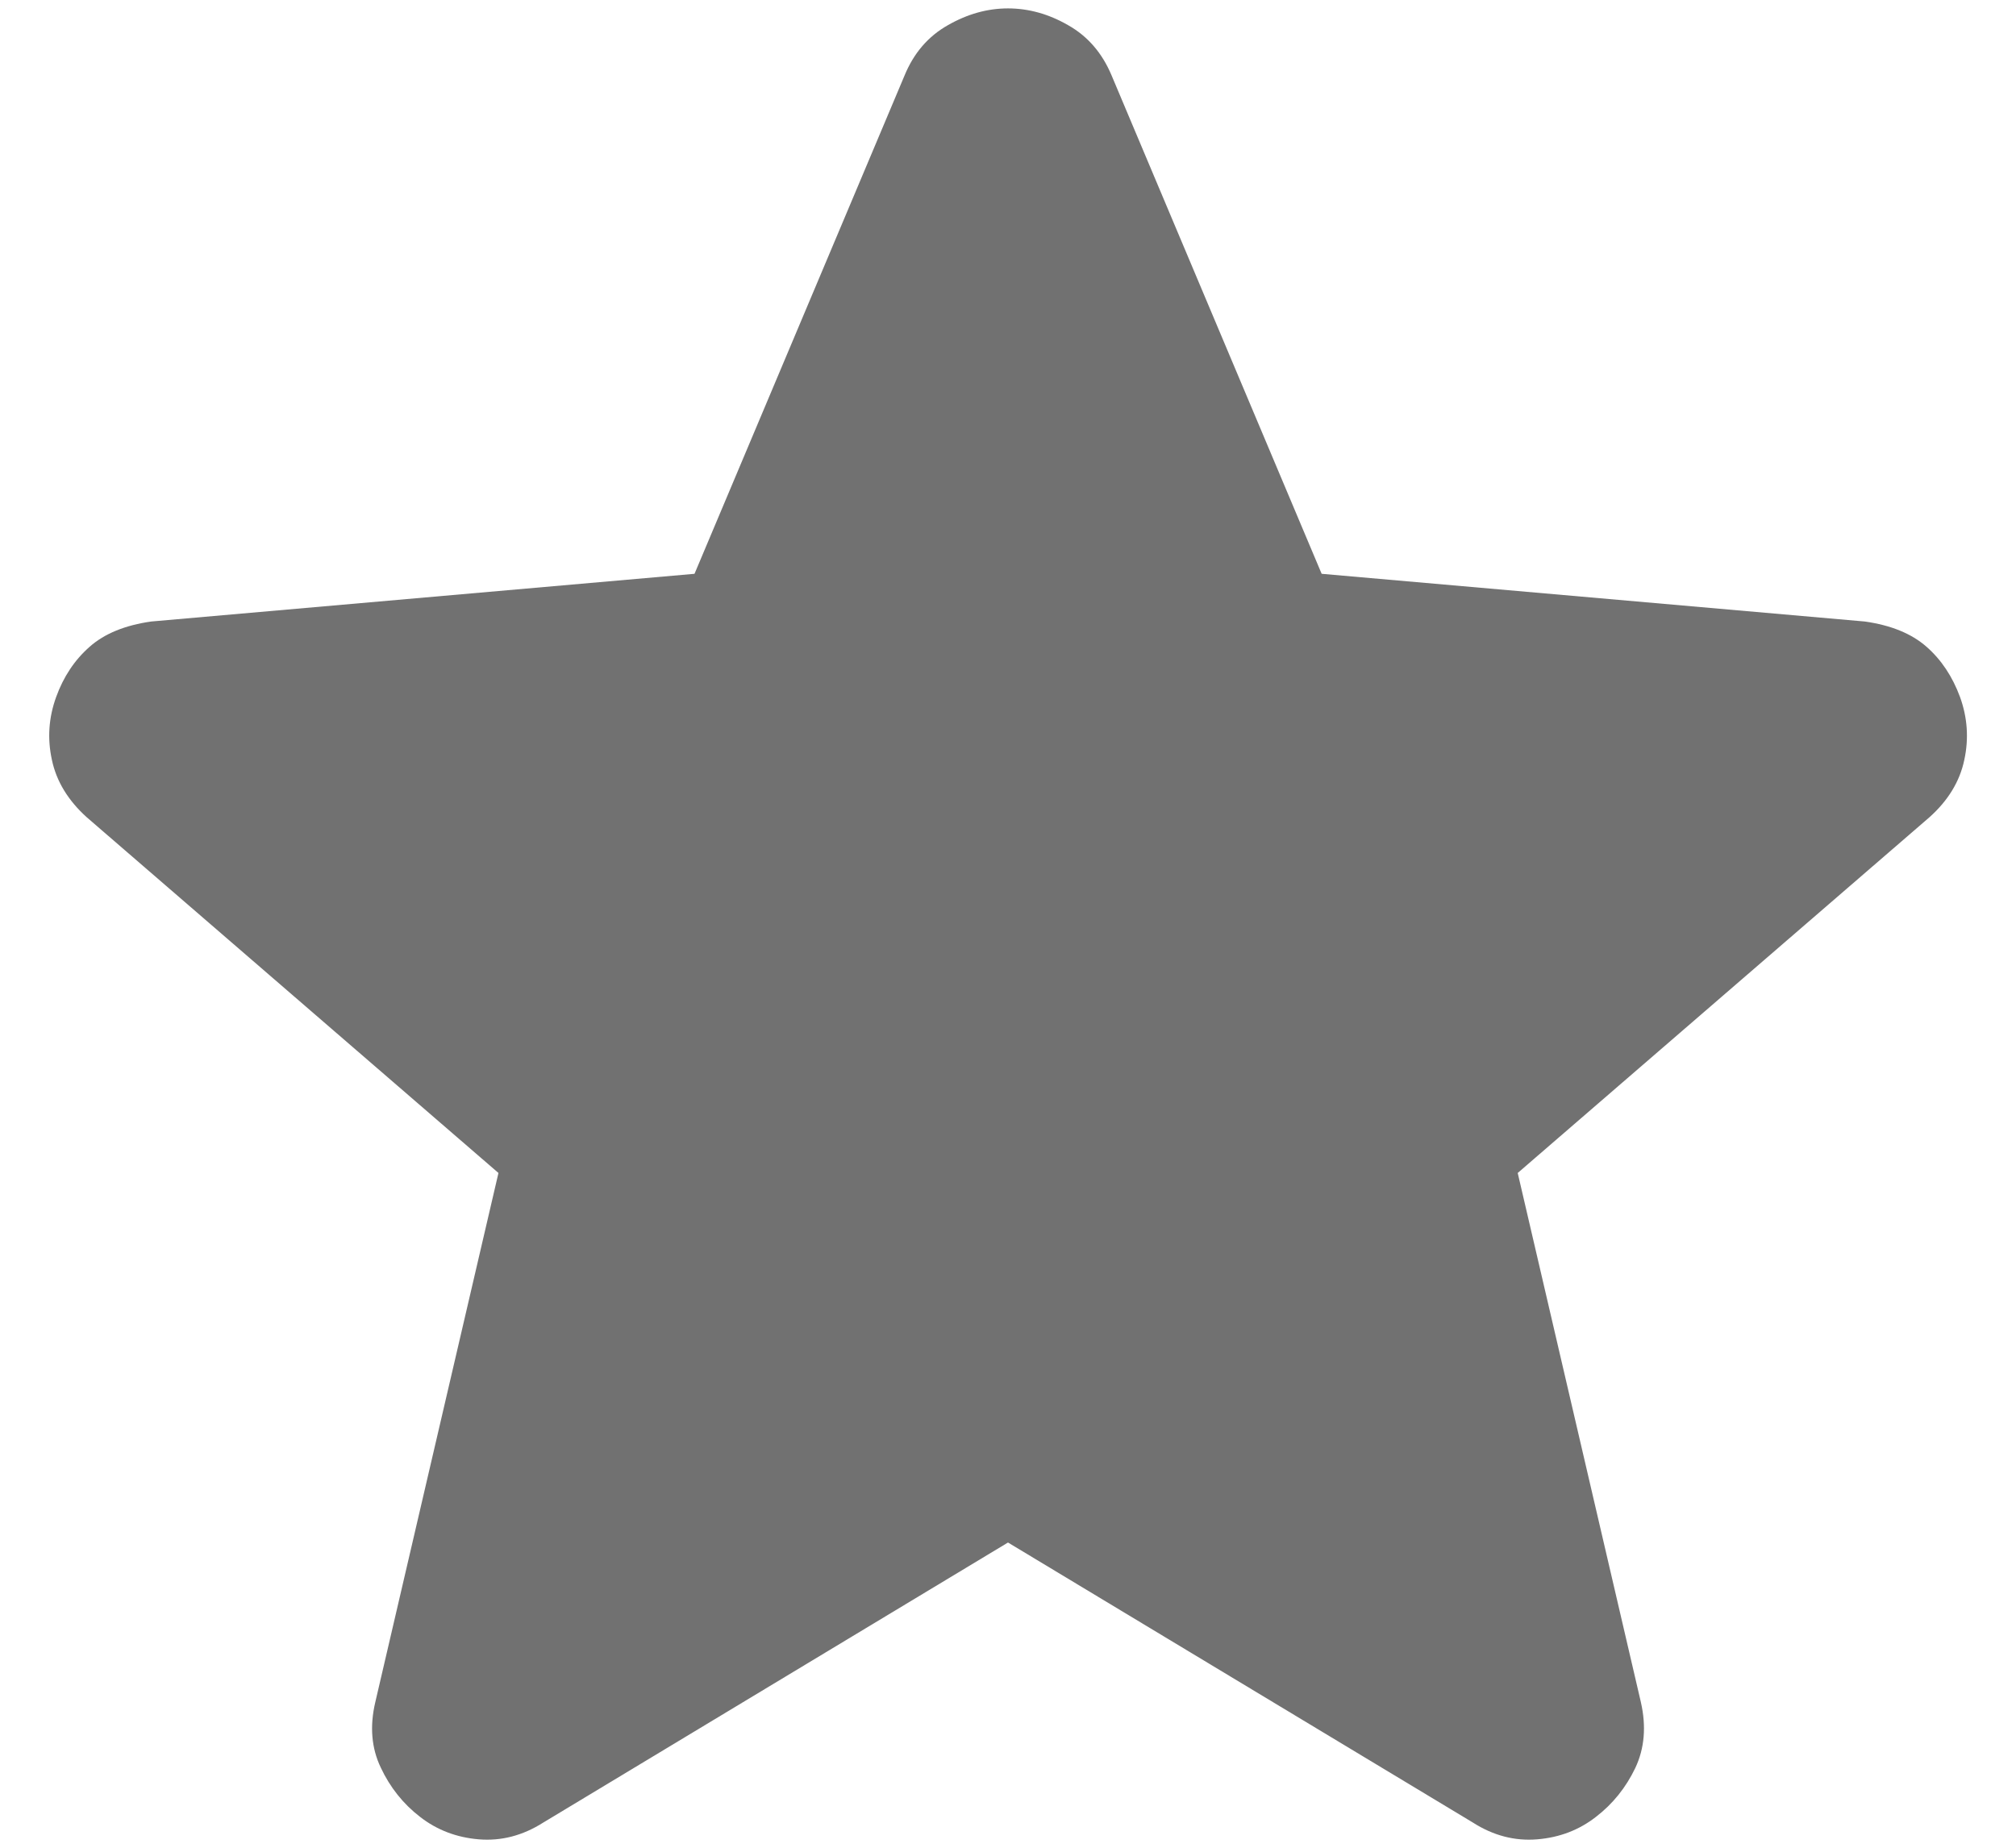 <svg width="12" height="11" viewBox="0 0 12 11" fill="none" xmlns="http://www.w3.org/2000/svg">
<path d="M6 9.183L3.234 10.85C3.111 10.928 2.984 10.961 2.85 10.95C2.717 10.939 2.6 10.894 2.5 10.816C2.4 10.739 2.322 10.641 2.267 10.524C2.211 10.408 2.2 10.277 2.234 10.133L2.967 6.983L0.517 4.866C0.406 4.766 0.336 4.652 0.309 4.524C0.281 4.396 0.29 4.272 0.334 4.15C0.378 4.028 0.445 3.928 0.534 3.85C0.622 3.772 0.745 3.722 0.9 3.7L4.134 3.416L5.384 0.45C5.439 0.316 5.525 0.216 5.642 0.15C5.759 0.083 5.878 0.05 6 0.05C6.122 0.05 6.242 0.083 6.358 0.15C6.475 0.216 6.561 0.316 6.617 0.45L7.867 3.416L11.1 3.7C11.256 3.722 11.378 3.772 11.467 3.85C11.556 3.928 11.622 4.028 11.667 4.15C11.711 4.272 11.72 4.397 11.692 4.525C11.665 4.653 11.595 4.767 11.484 4.866L9.034 6.983L9.767 10.133C9.8 10.278 9.789 10.408 9.734 10.525C9.678 10.642 9.6 10.739 9.5 10.816C9.4 10.894 9.284 10.939 9.15 10.95C9.017 10.961 8.889 10.928 8.767 10.85L6 9.183Z" fill="#717171"/>
</svg>

